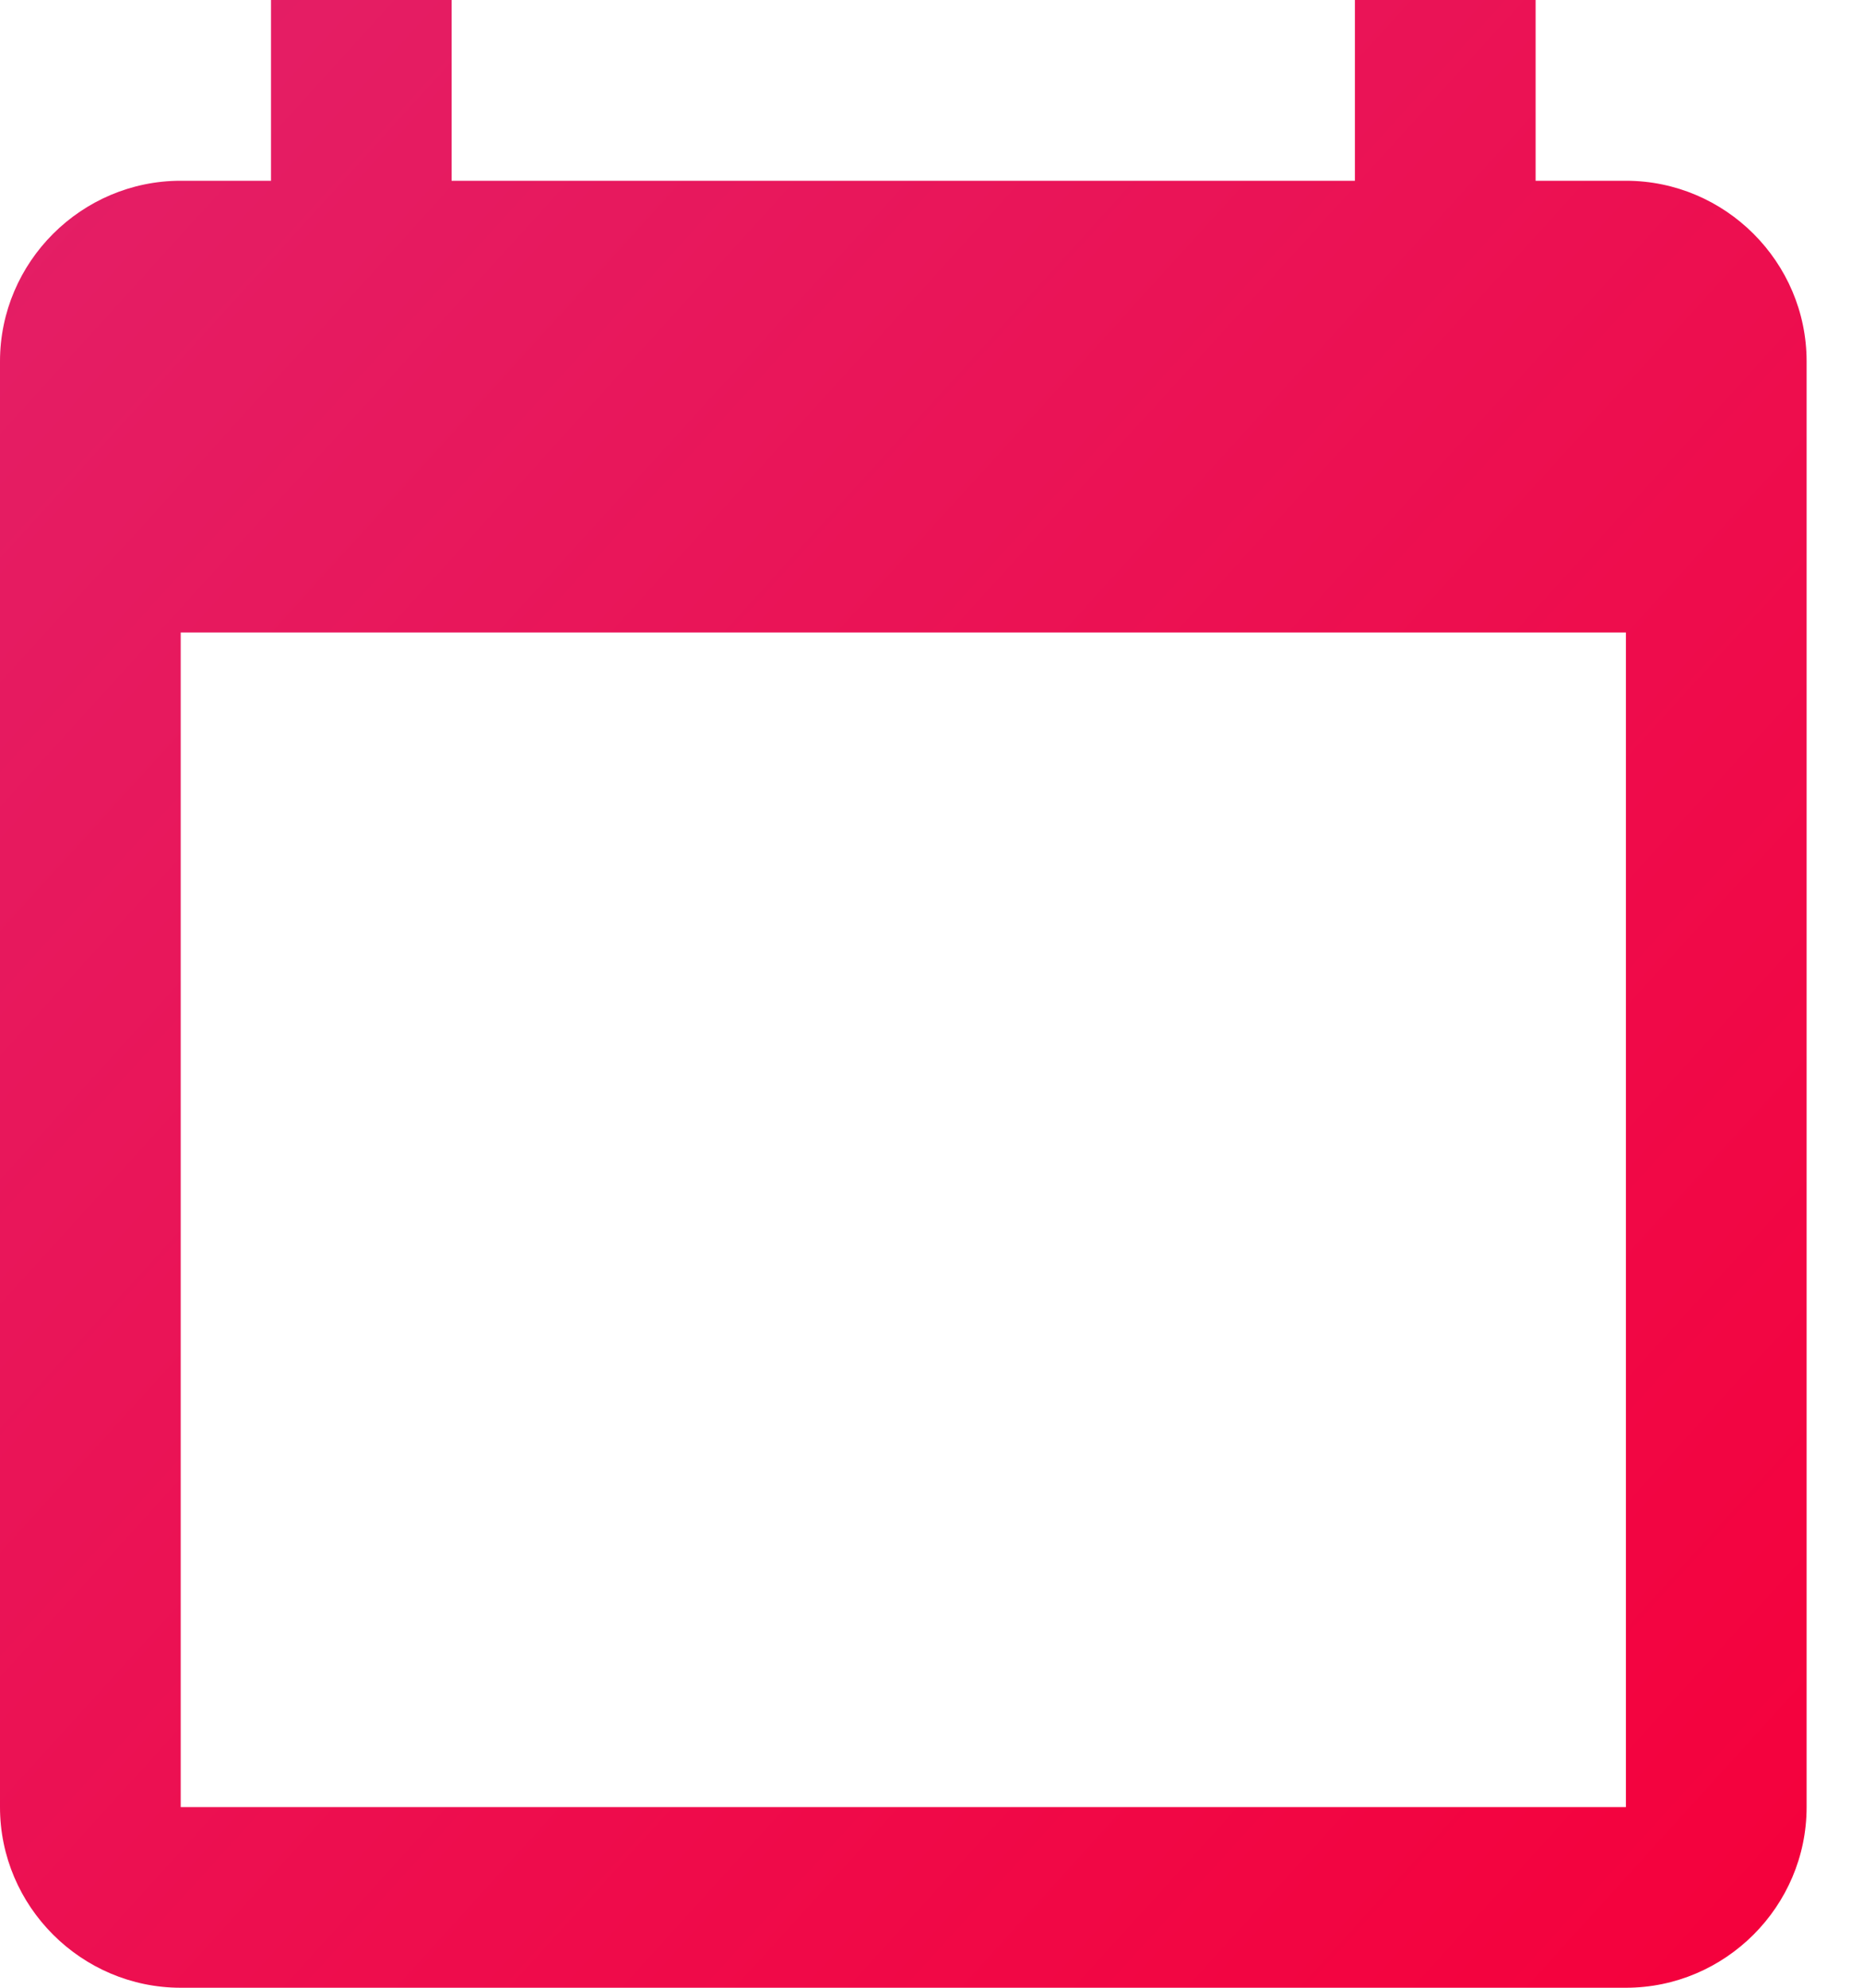<svg width="15" height="16" viewBox="0 0 15 16" fill="none" xmlns="http://www.w3.org/2000/svg">
<path d="M13.091 1.455H12.364V0H10.909V1.455H3.636V0H2.182V1.455H1.455C0.655 1.455 0 2.109 0 2.909V14.546C0 15.345 0.655 16 1.455 16H13.091C13.891 16 14.546 15.345 14.546 14.546V2.909C14.546 2.109 13.891 1.455 13.091 1.455ZM13.091 14.546H1.455V5.091H13.091V14.546Z" fill="url(#paint0_linear_1788_18249)"/>
<defs>
<linearGradient id="paint0_linear_1788_18249" x1="0" y1="0" x2="15.928" y2="14.48" gradientUnits="userSpaceOnUse">
<stop stop-color="#E32068"/>
<stop offset="1" stop-color="#F5003B"/>
</linearGradient>
</defs>
</svg>
